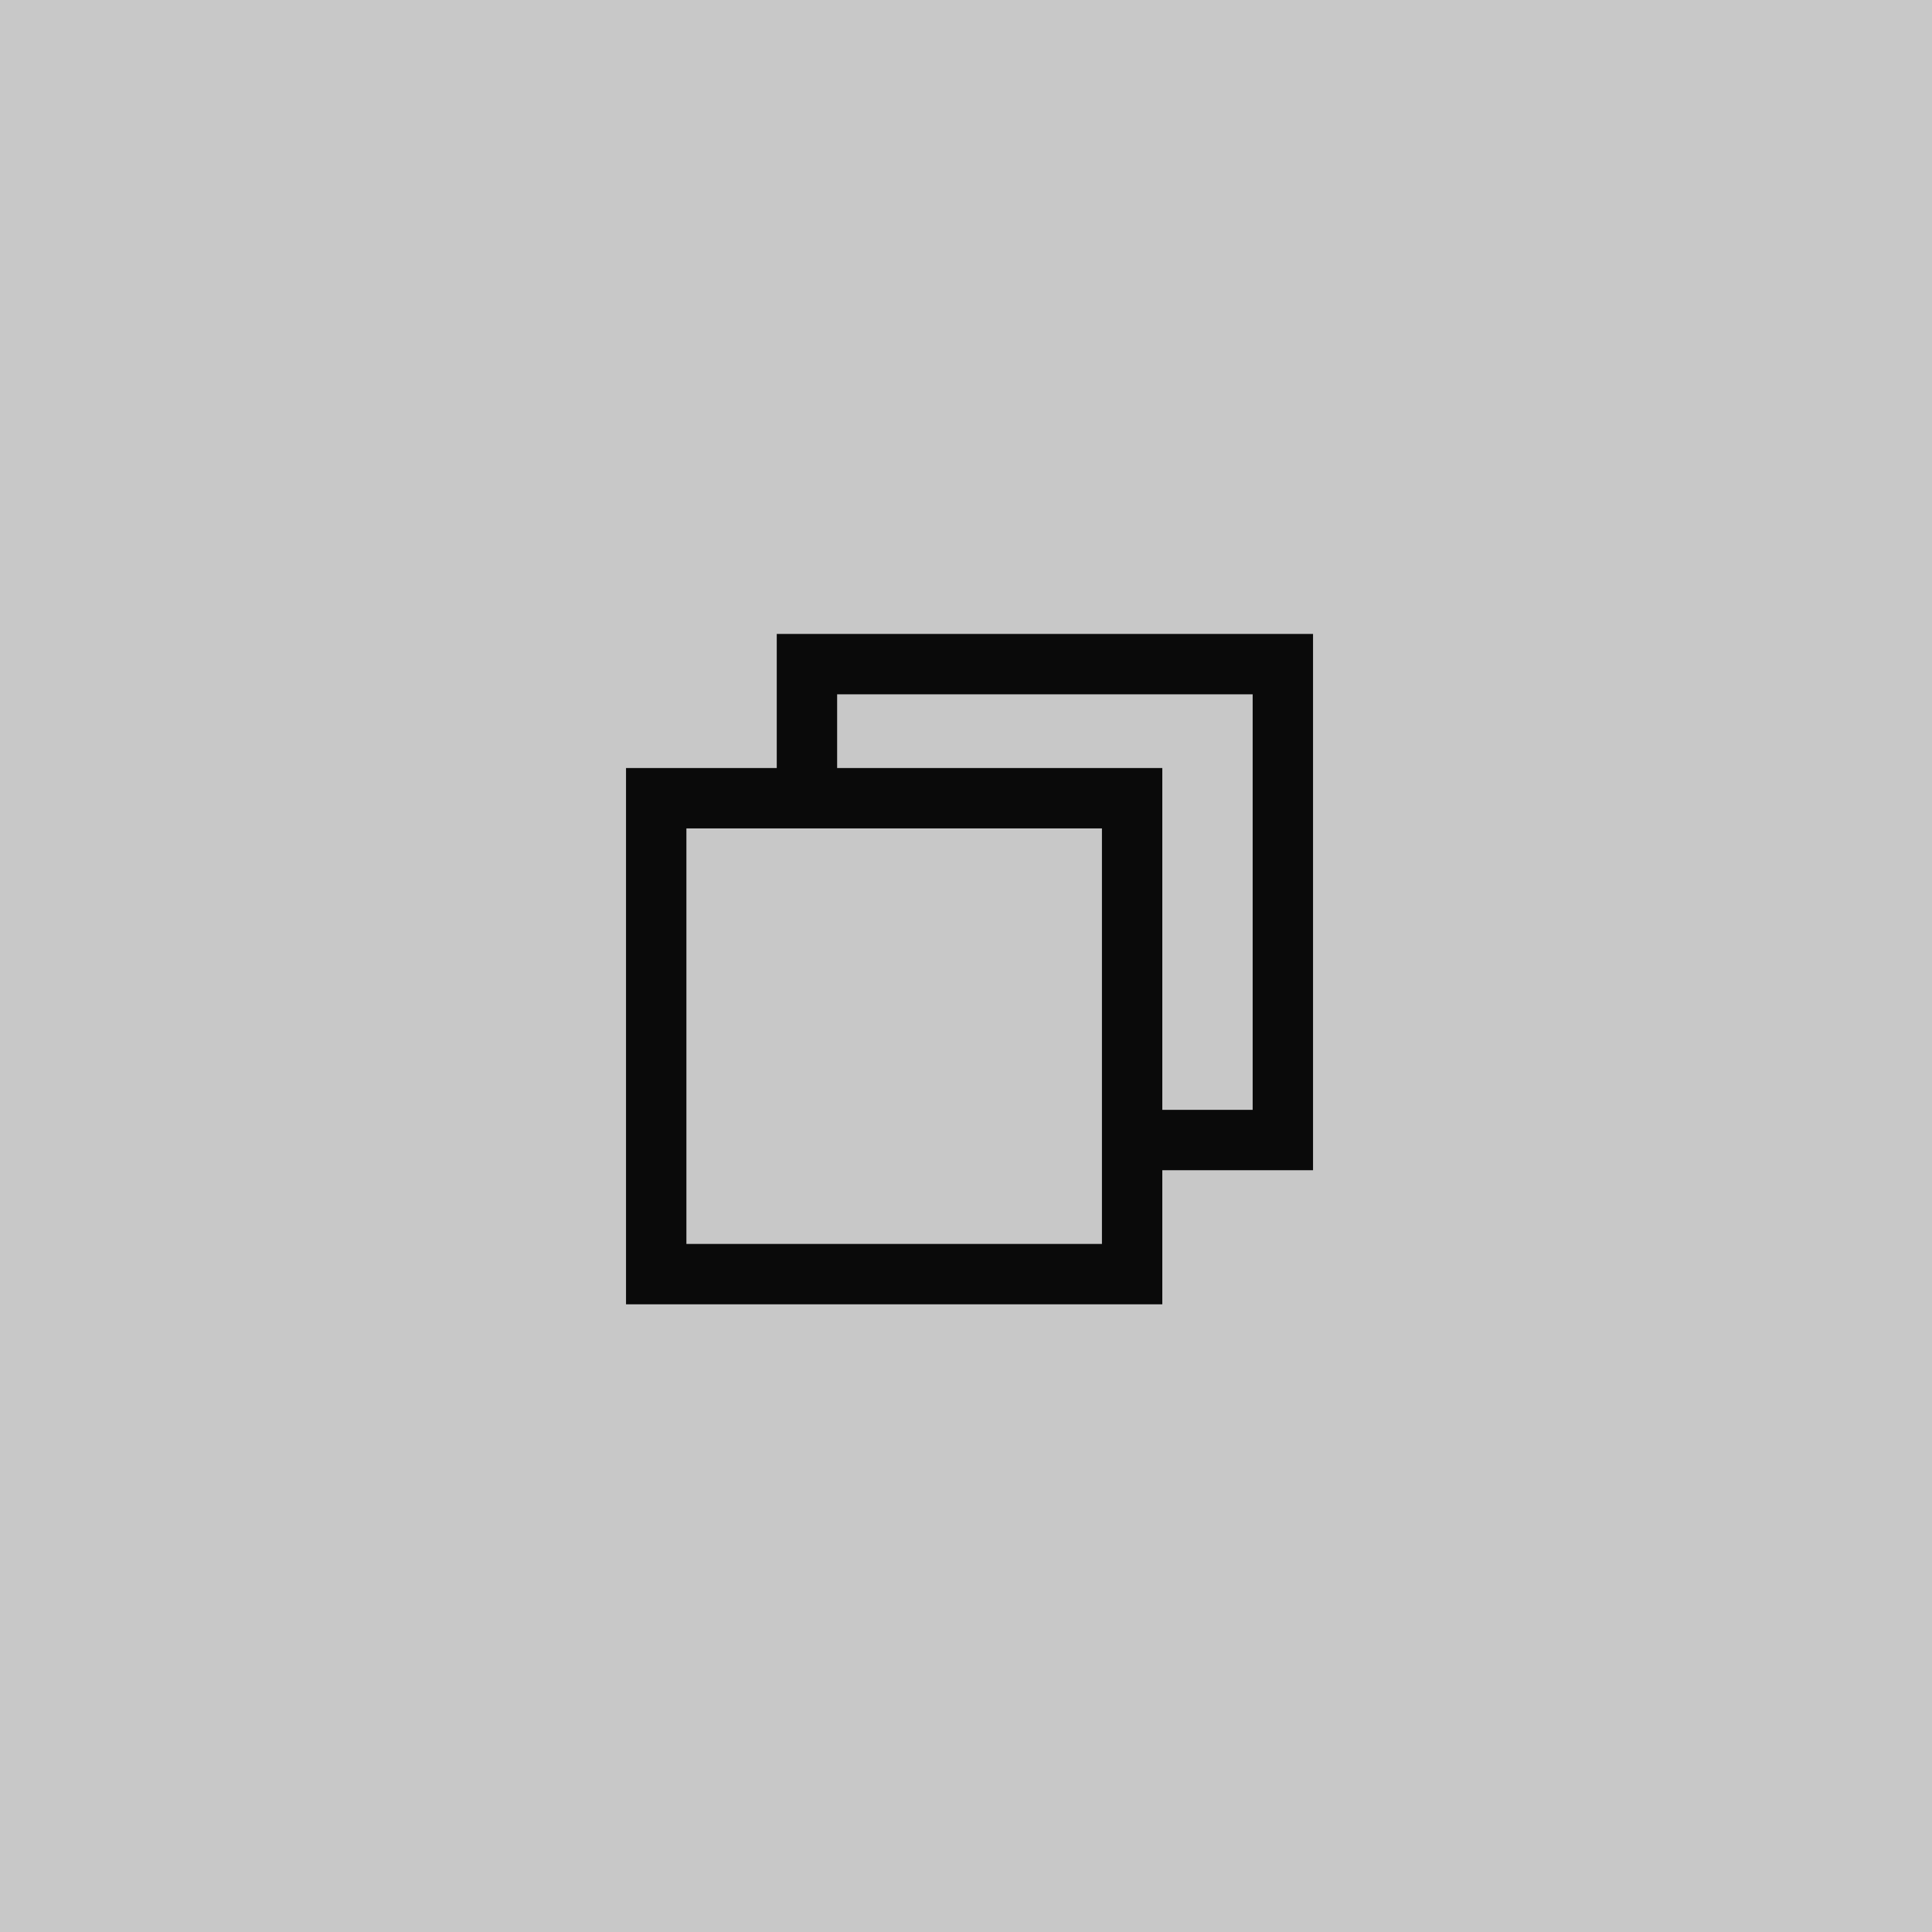 <svg width="64" height="64" viewBox="0 0 64 64" fill="none" xmlns="http://www.w3.org/2000/svg">
<rect width="64" height="64" fill="#C8C8C8"/>
<rect x="26.731" y="22" width="15.765" height="15.765" stroke="#0A0A0A" stroke-width="2"/>
<rect x="21.738" y="26.442" width="15.765" height="15.765" fill="#C8C8C8" stroke="#0A0A0A" stroke-width="2"/>
</svg>
